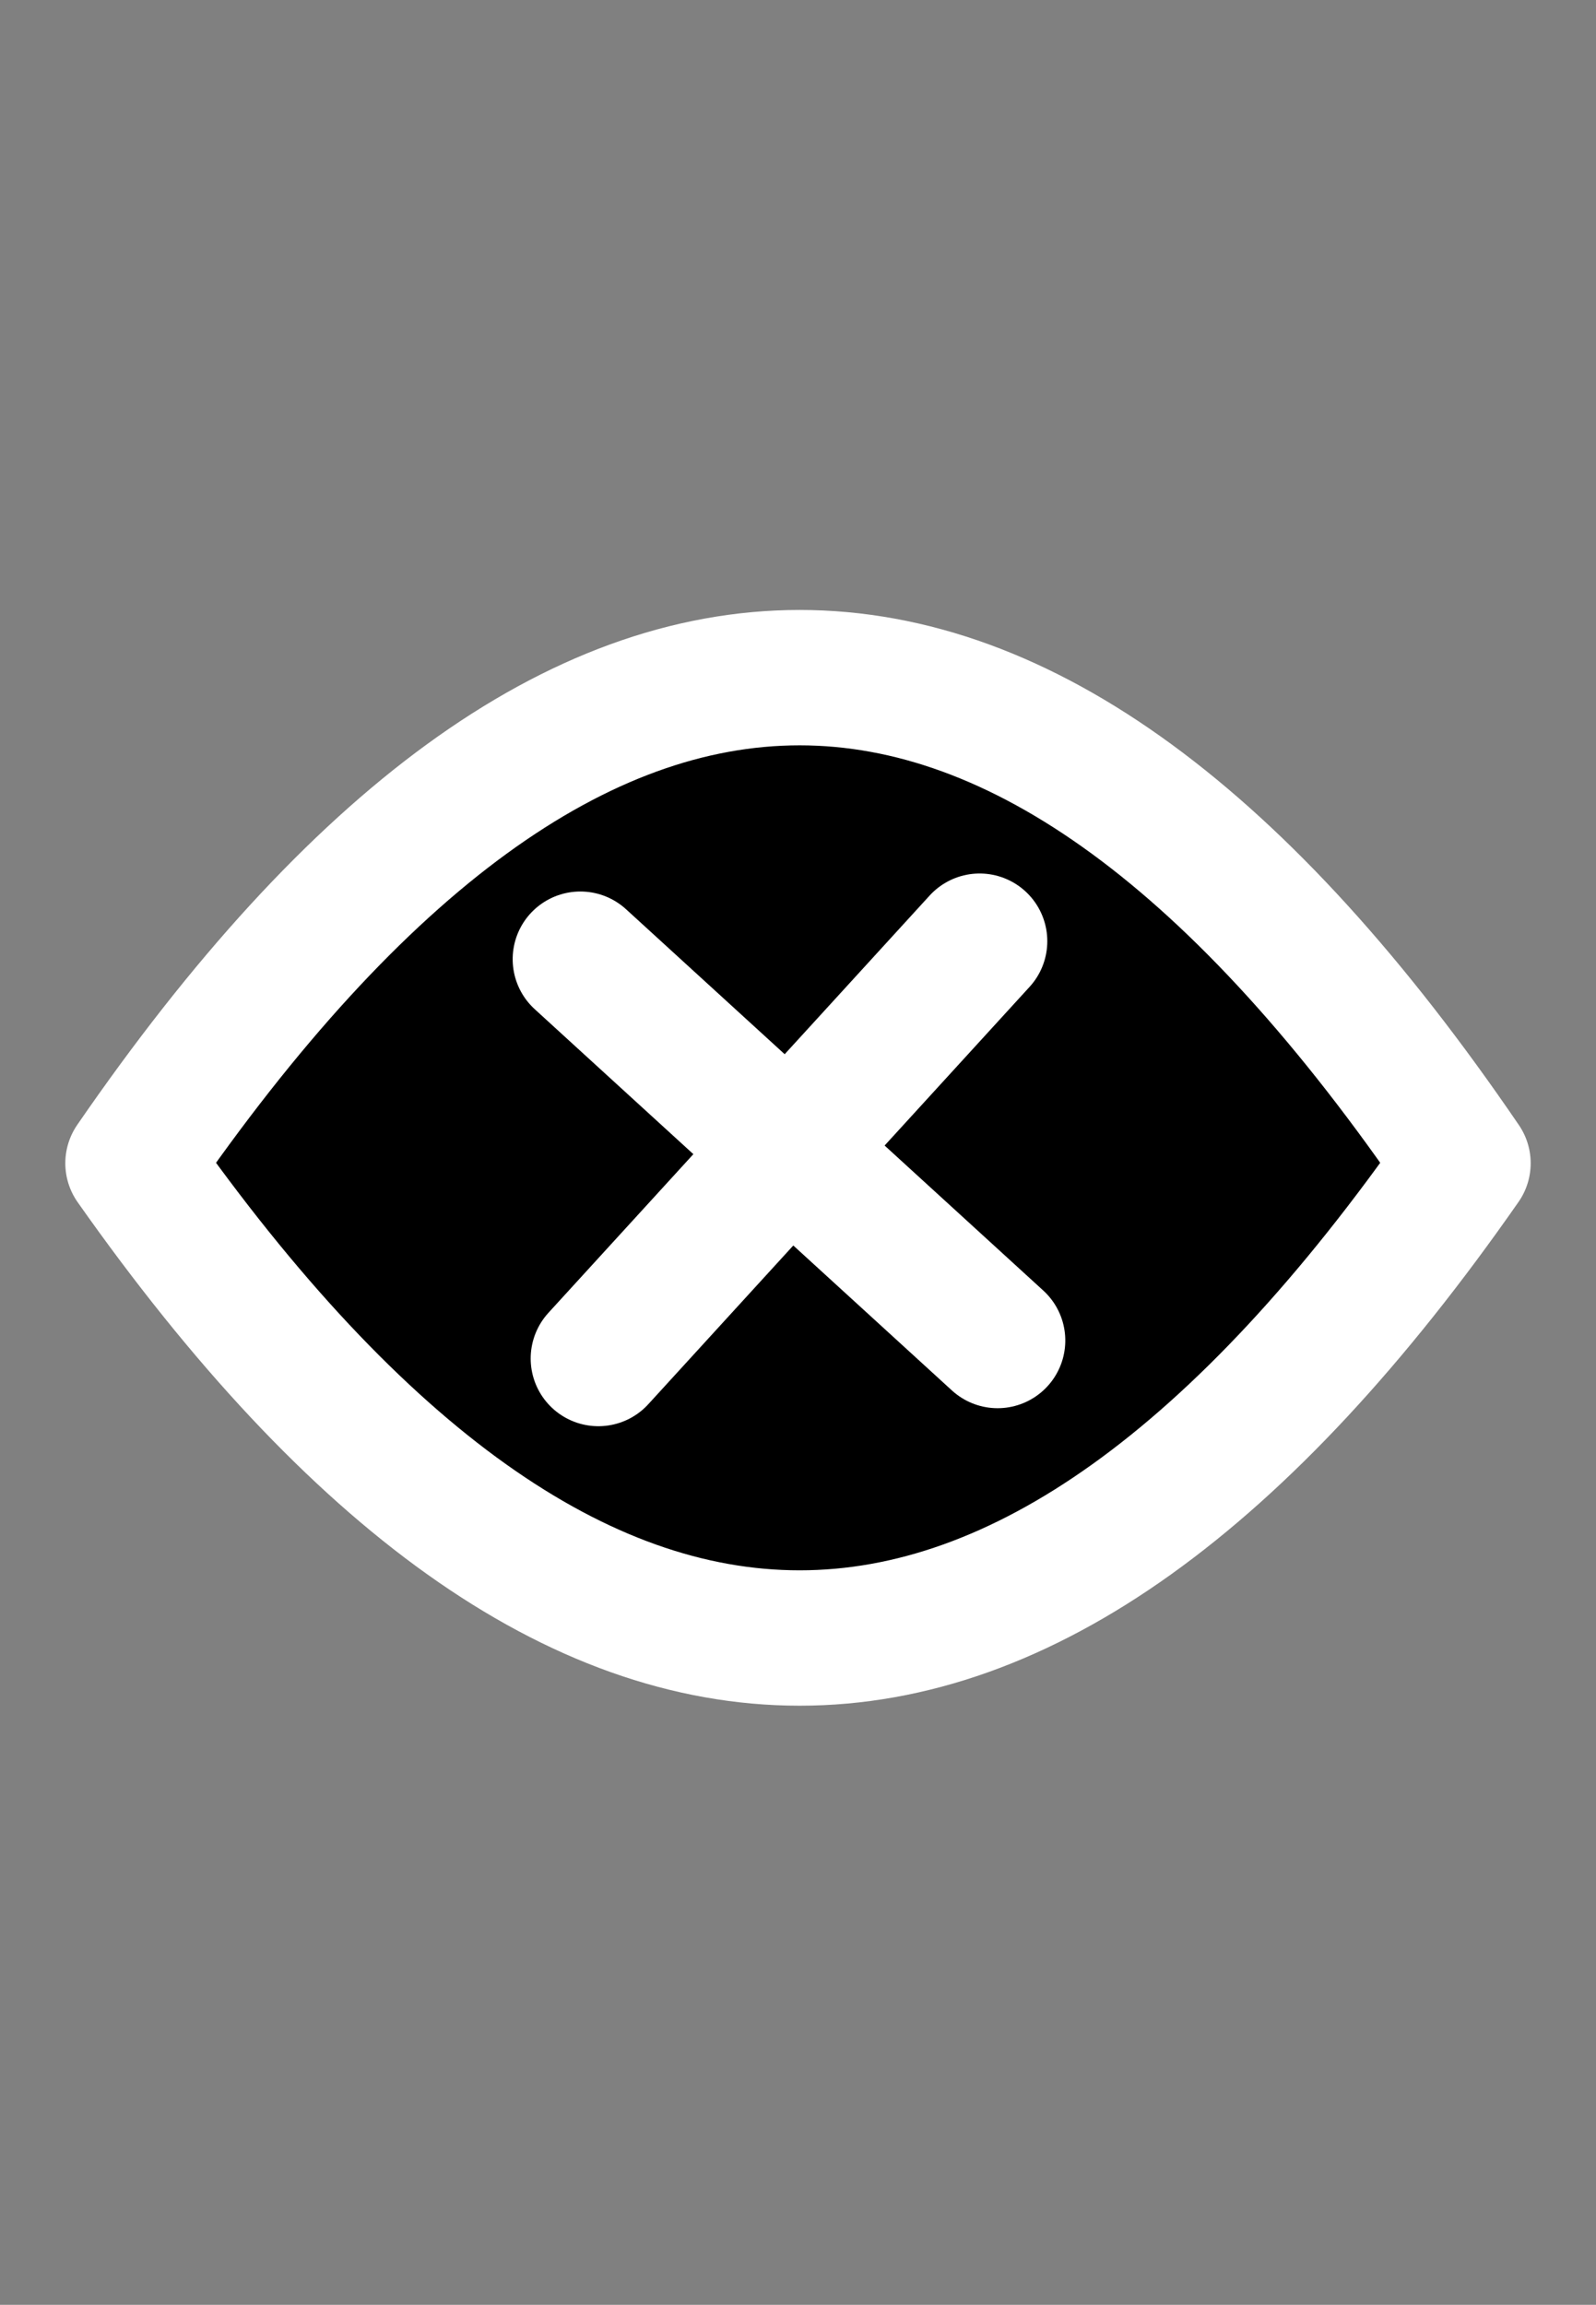 <svg width="100%" height="100%"
version="1.1"
xmlns="http://www.w3.org/2000/svg" 
xmlns:xlink="http://www.w3.org/1999/xlink"
xmlns:svgjs="http://svgjs.com/svgjs"
style="stroke-linecap: round; stroke-linejoin: round;"
viewBox="-442.974 -257.651 153.27 221.307">
<rect x="-442.974" y="-257.651" width="153.27" height="221.307" fill="#808080" stroke="none"/>
<svg id="layer 0" style="overflow: visible; pointer-events: auto;"><path id="P-14-b0a1b0" d="M-430.669 -145.076Q-366.495 -238.326 -302.944 -145.076Q-366.495 -53.903 -430.669 -145.076 " style="stroke: rgb(255, 255, 255); stroke-opacity: 1; stroke-width: 13; fill: rgb(0, 0, 0); fill-opacity: 1;" transform="matrix(1,0,0,1,0.467,-0.883)"></path><line id="SvgjsLine1208" x1="-418.282" y1="-163.075" x2="-381.669" y2="-203.145" style="stroke: rgb(255, 255, 255); stroke-opacity: 1; stroke-width: 13; fill: rgb(0, 0, 0); fill-opacity: 1;" transform="matrix(1,0,0,1,32.771,35.866)"></line><line id="SvgjsLine1347" x1="-418.282" y1="-163.075" x2="-381.669" y2="-203.145" style="stroke: rgb(255, 255, 255); stroke-opacity: 1; stroke-width: 13; fill: rgb(0, 0, 0); fill-opacity: 1;" transform="matrix(1.1102230246251565e-16,-1,1,1.1102230246251565e-16,-184.095,-547.22)"></line></svg></svg>